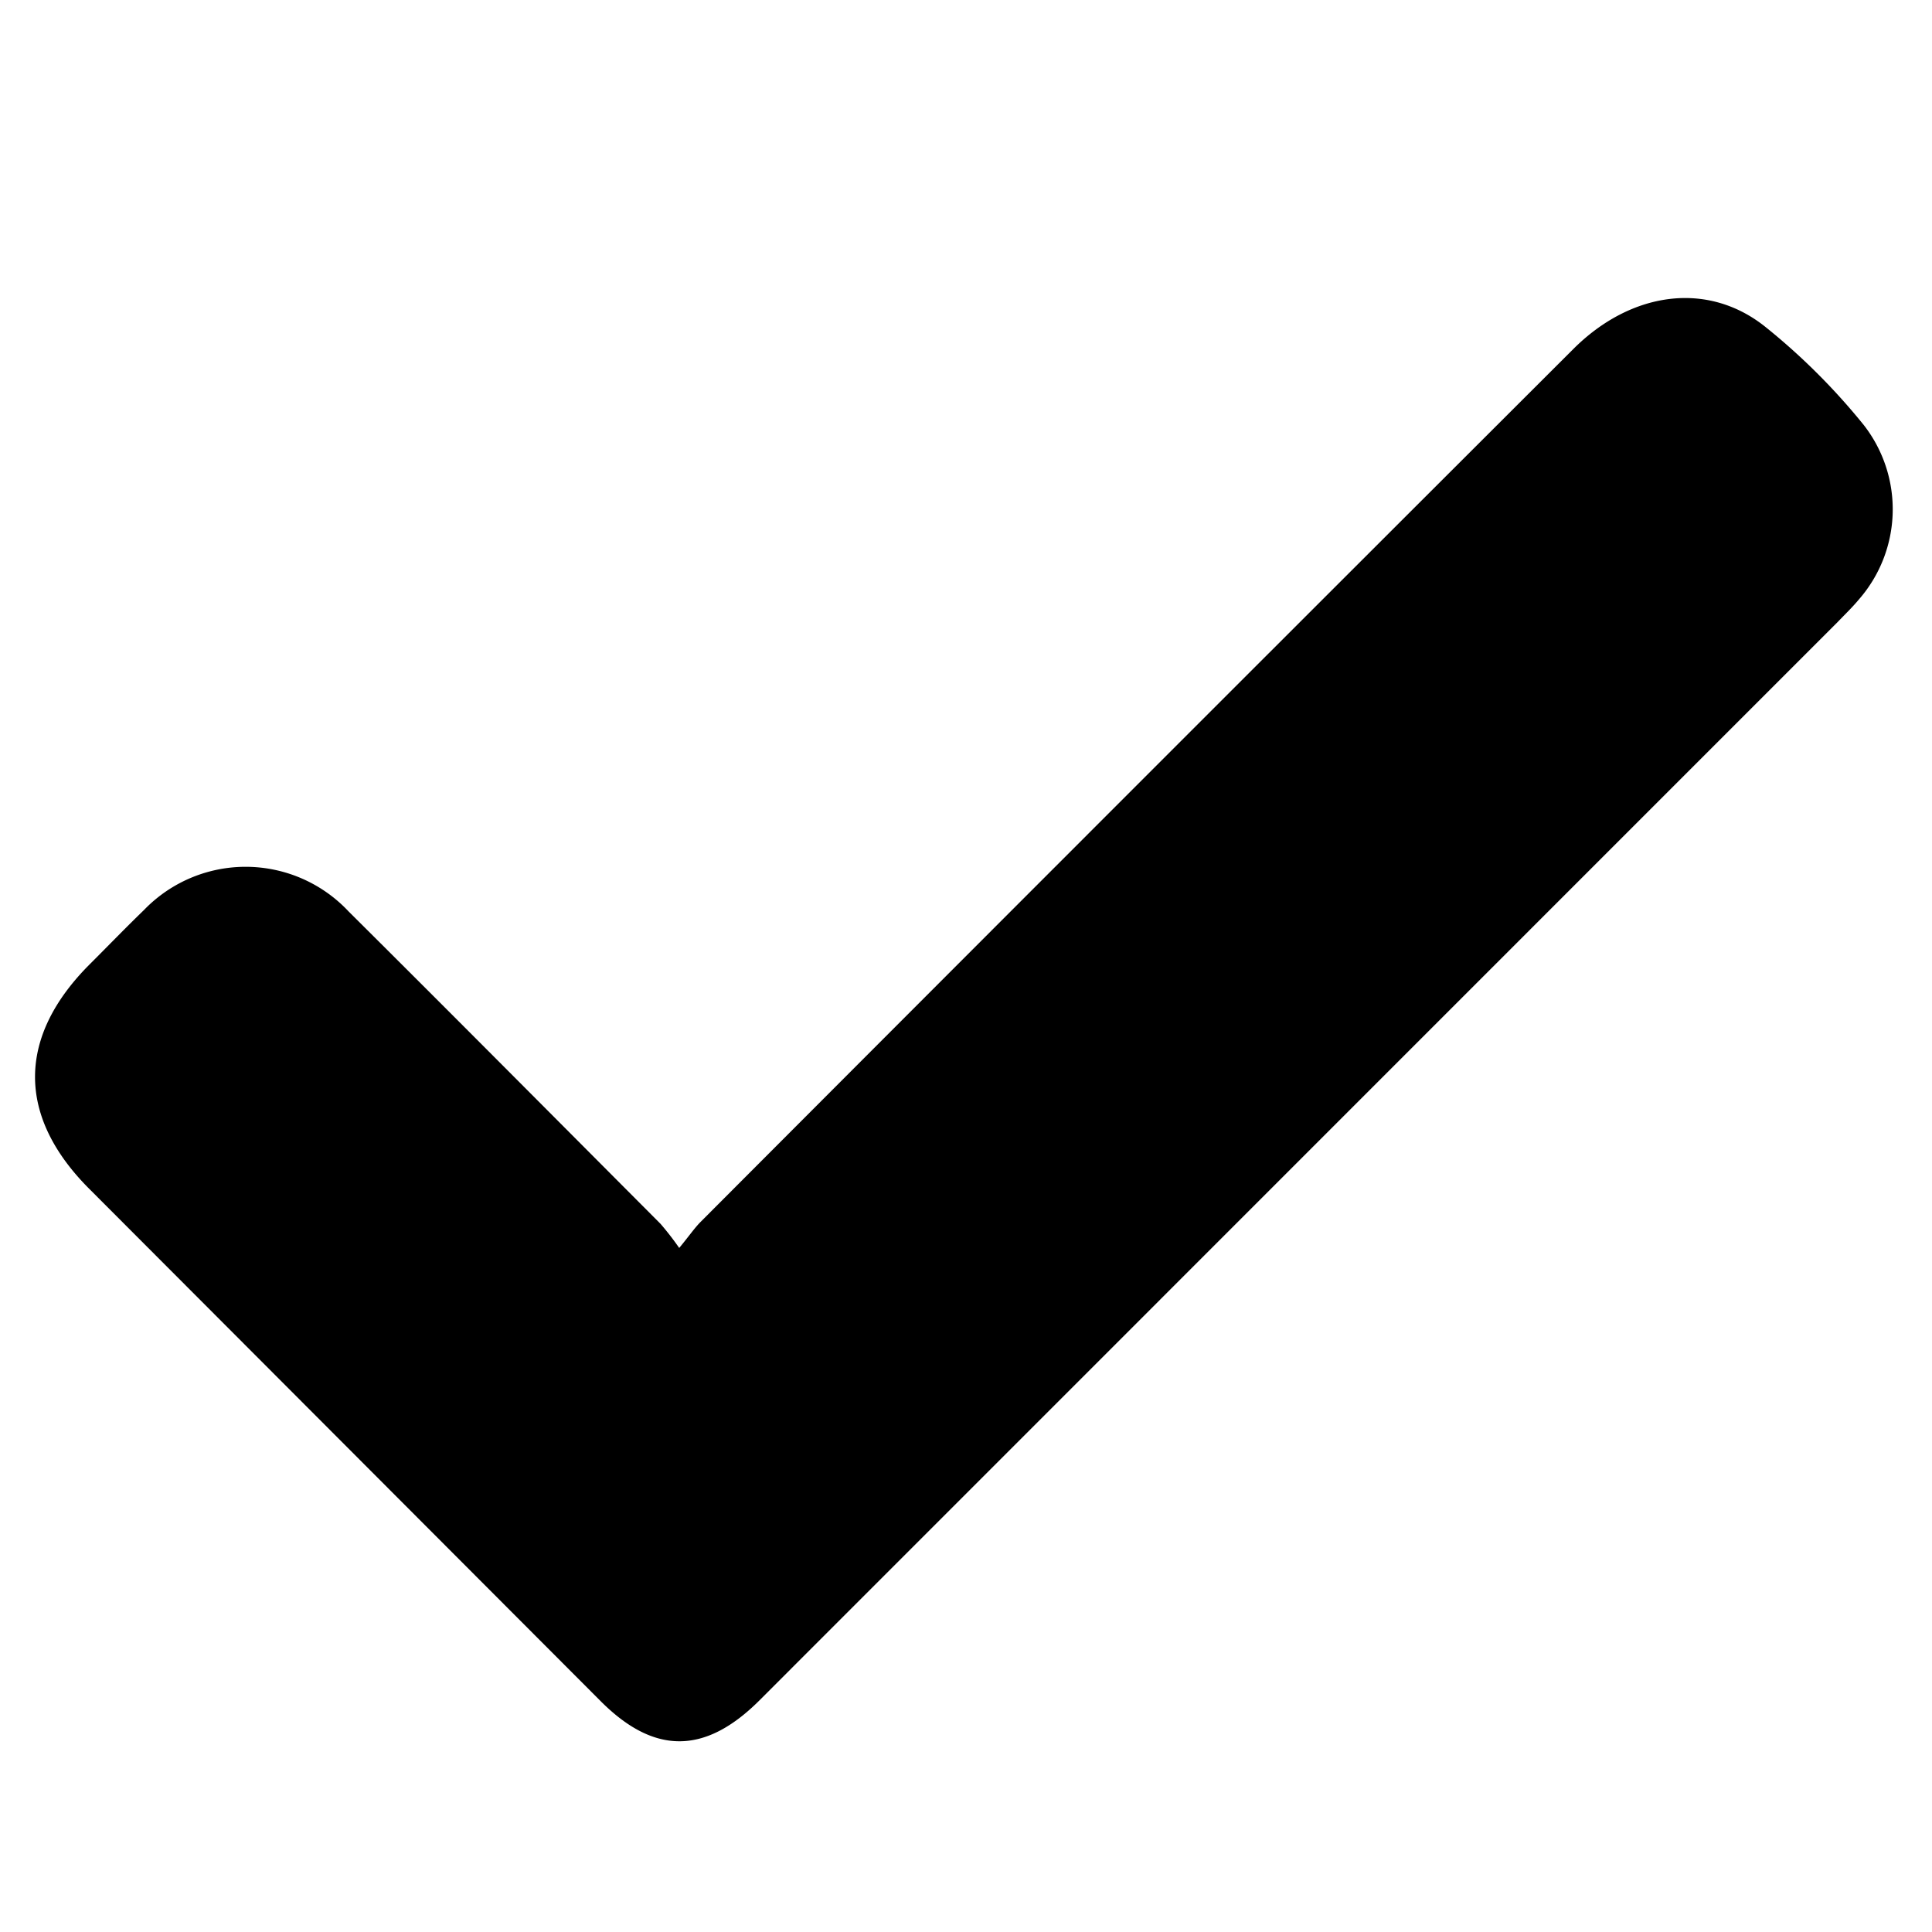 <svg id="Calque_1" data-name="Calque 1" xmlns="http://www.w3.org/2000/svg" viewBox="0 0 128 128"><path d="M45,82.68c.66-.8,1-1.3,1.4-1.71Q75.31,52,104.23,23.13c3.81-3.81,8.88-4.54,12.71-1.49a42.89,42.89,0,0,1,6.54,6.52,9.08,9.08,0,0,1-.31,11.54c-.44.53-.93,1-1.41,1.5L50.31,112.66c-3.62,3.61-7,3.6-10.56,0L6,78.85C1.09,74,1.1,68.69,6,63.83c1.18-1.18,2.34-2.38,3.54-3.54a9.35,9.35,0,0,1,13.56.1C30,67.25,36.87,74.17,43.76,81.08A19.46,19.46,0,0,1,45,82.68Z"/></svg>